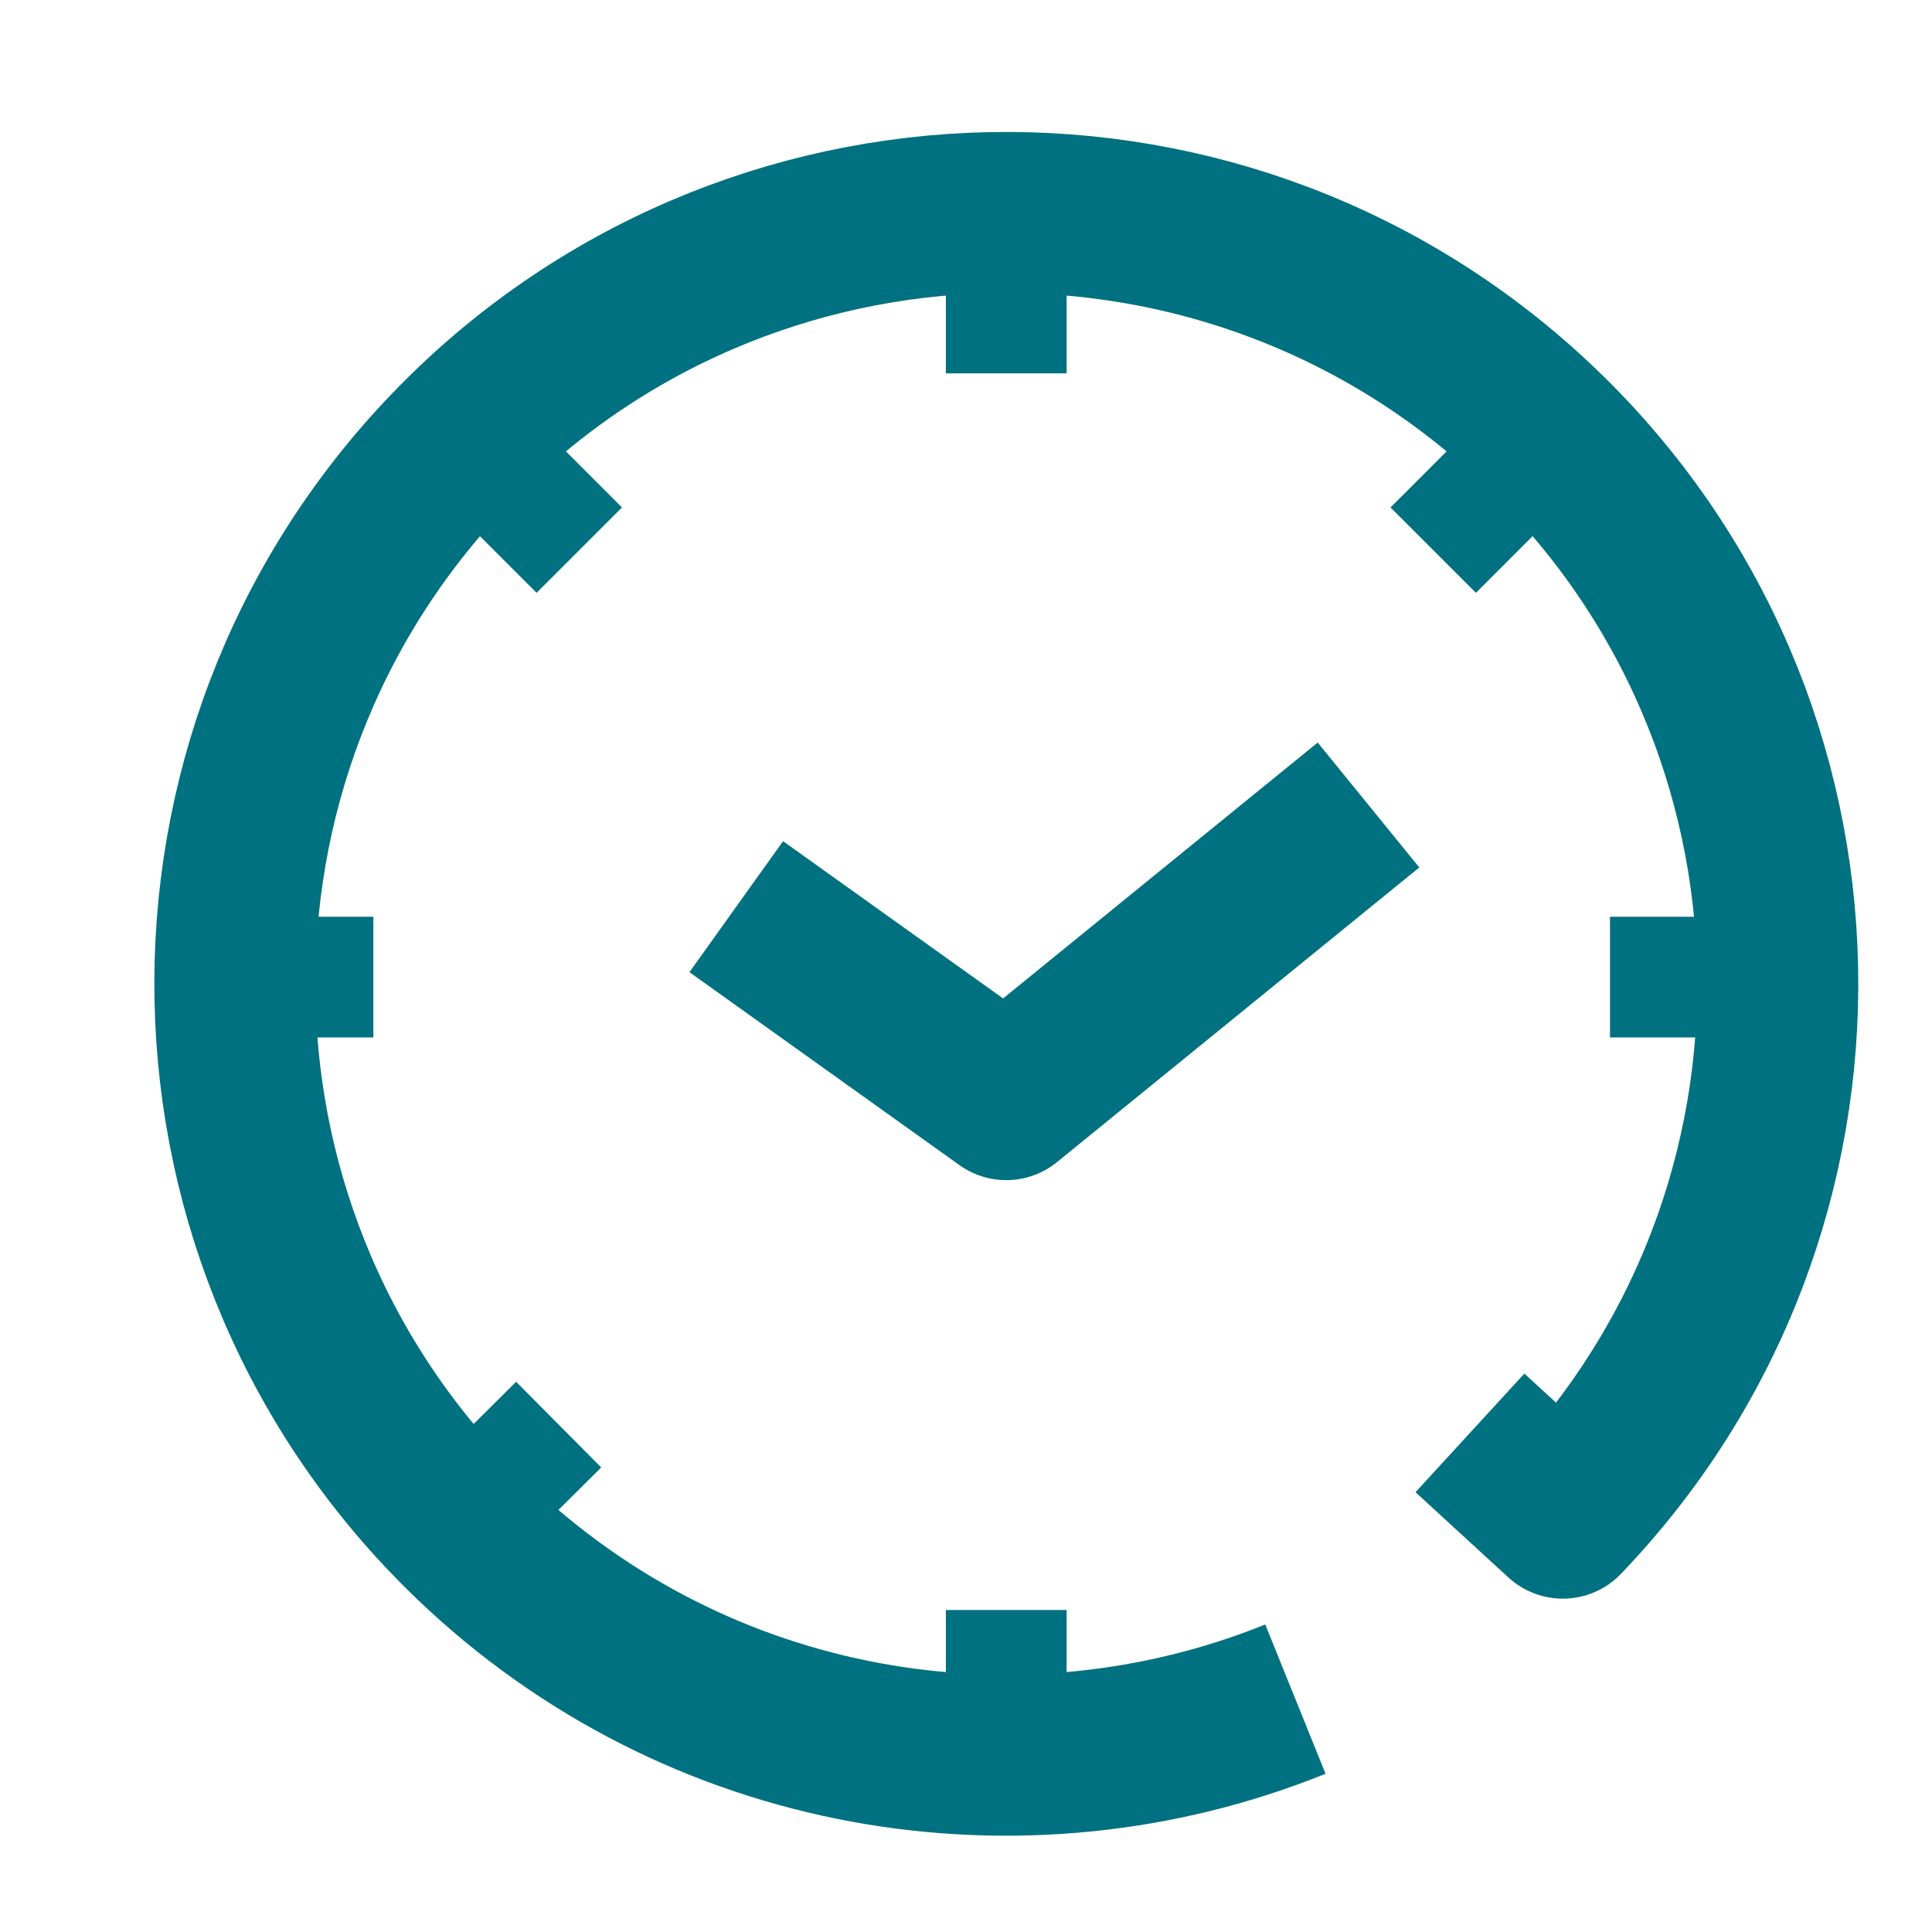 <svg xmlns="http://www.w3.org/2000/svg" width="24" height="24" fill="none" stroke="#007180">
    <path d="M16.092 21.107c-3.392 1.37-7.418.724-10.228-1.973-3.818-3.665-3.942-9.73-.277-13.548s9.73-3.942 13.55-.277 3.942 9.73.277 13.55L18.26 17.8m-9.114-6.537L12.5 13.66 17 10"
          stroke-width="2" strokeLinecap="round" stroke-linejoin="round"/>
    <path d="M12.5 2.638v2M12.5 20v2m9.5-9.862h-2m-15.362 0h-2M5.782 5.42l1.414 1.414M19.218 5.42l-1.414 1.414M6.94 17.697L5.527 19.1"
          strokeLinecap="round" stroke-linejoin="round" stroke-width="1.5"/>
</svg>